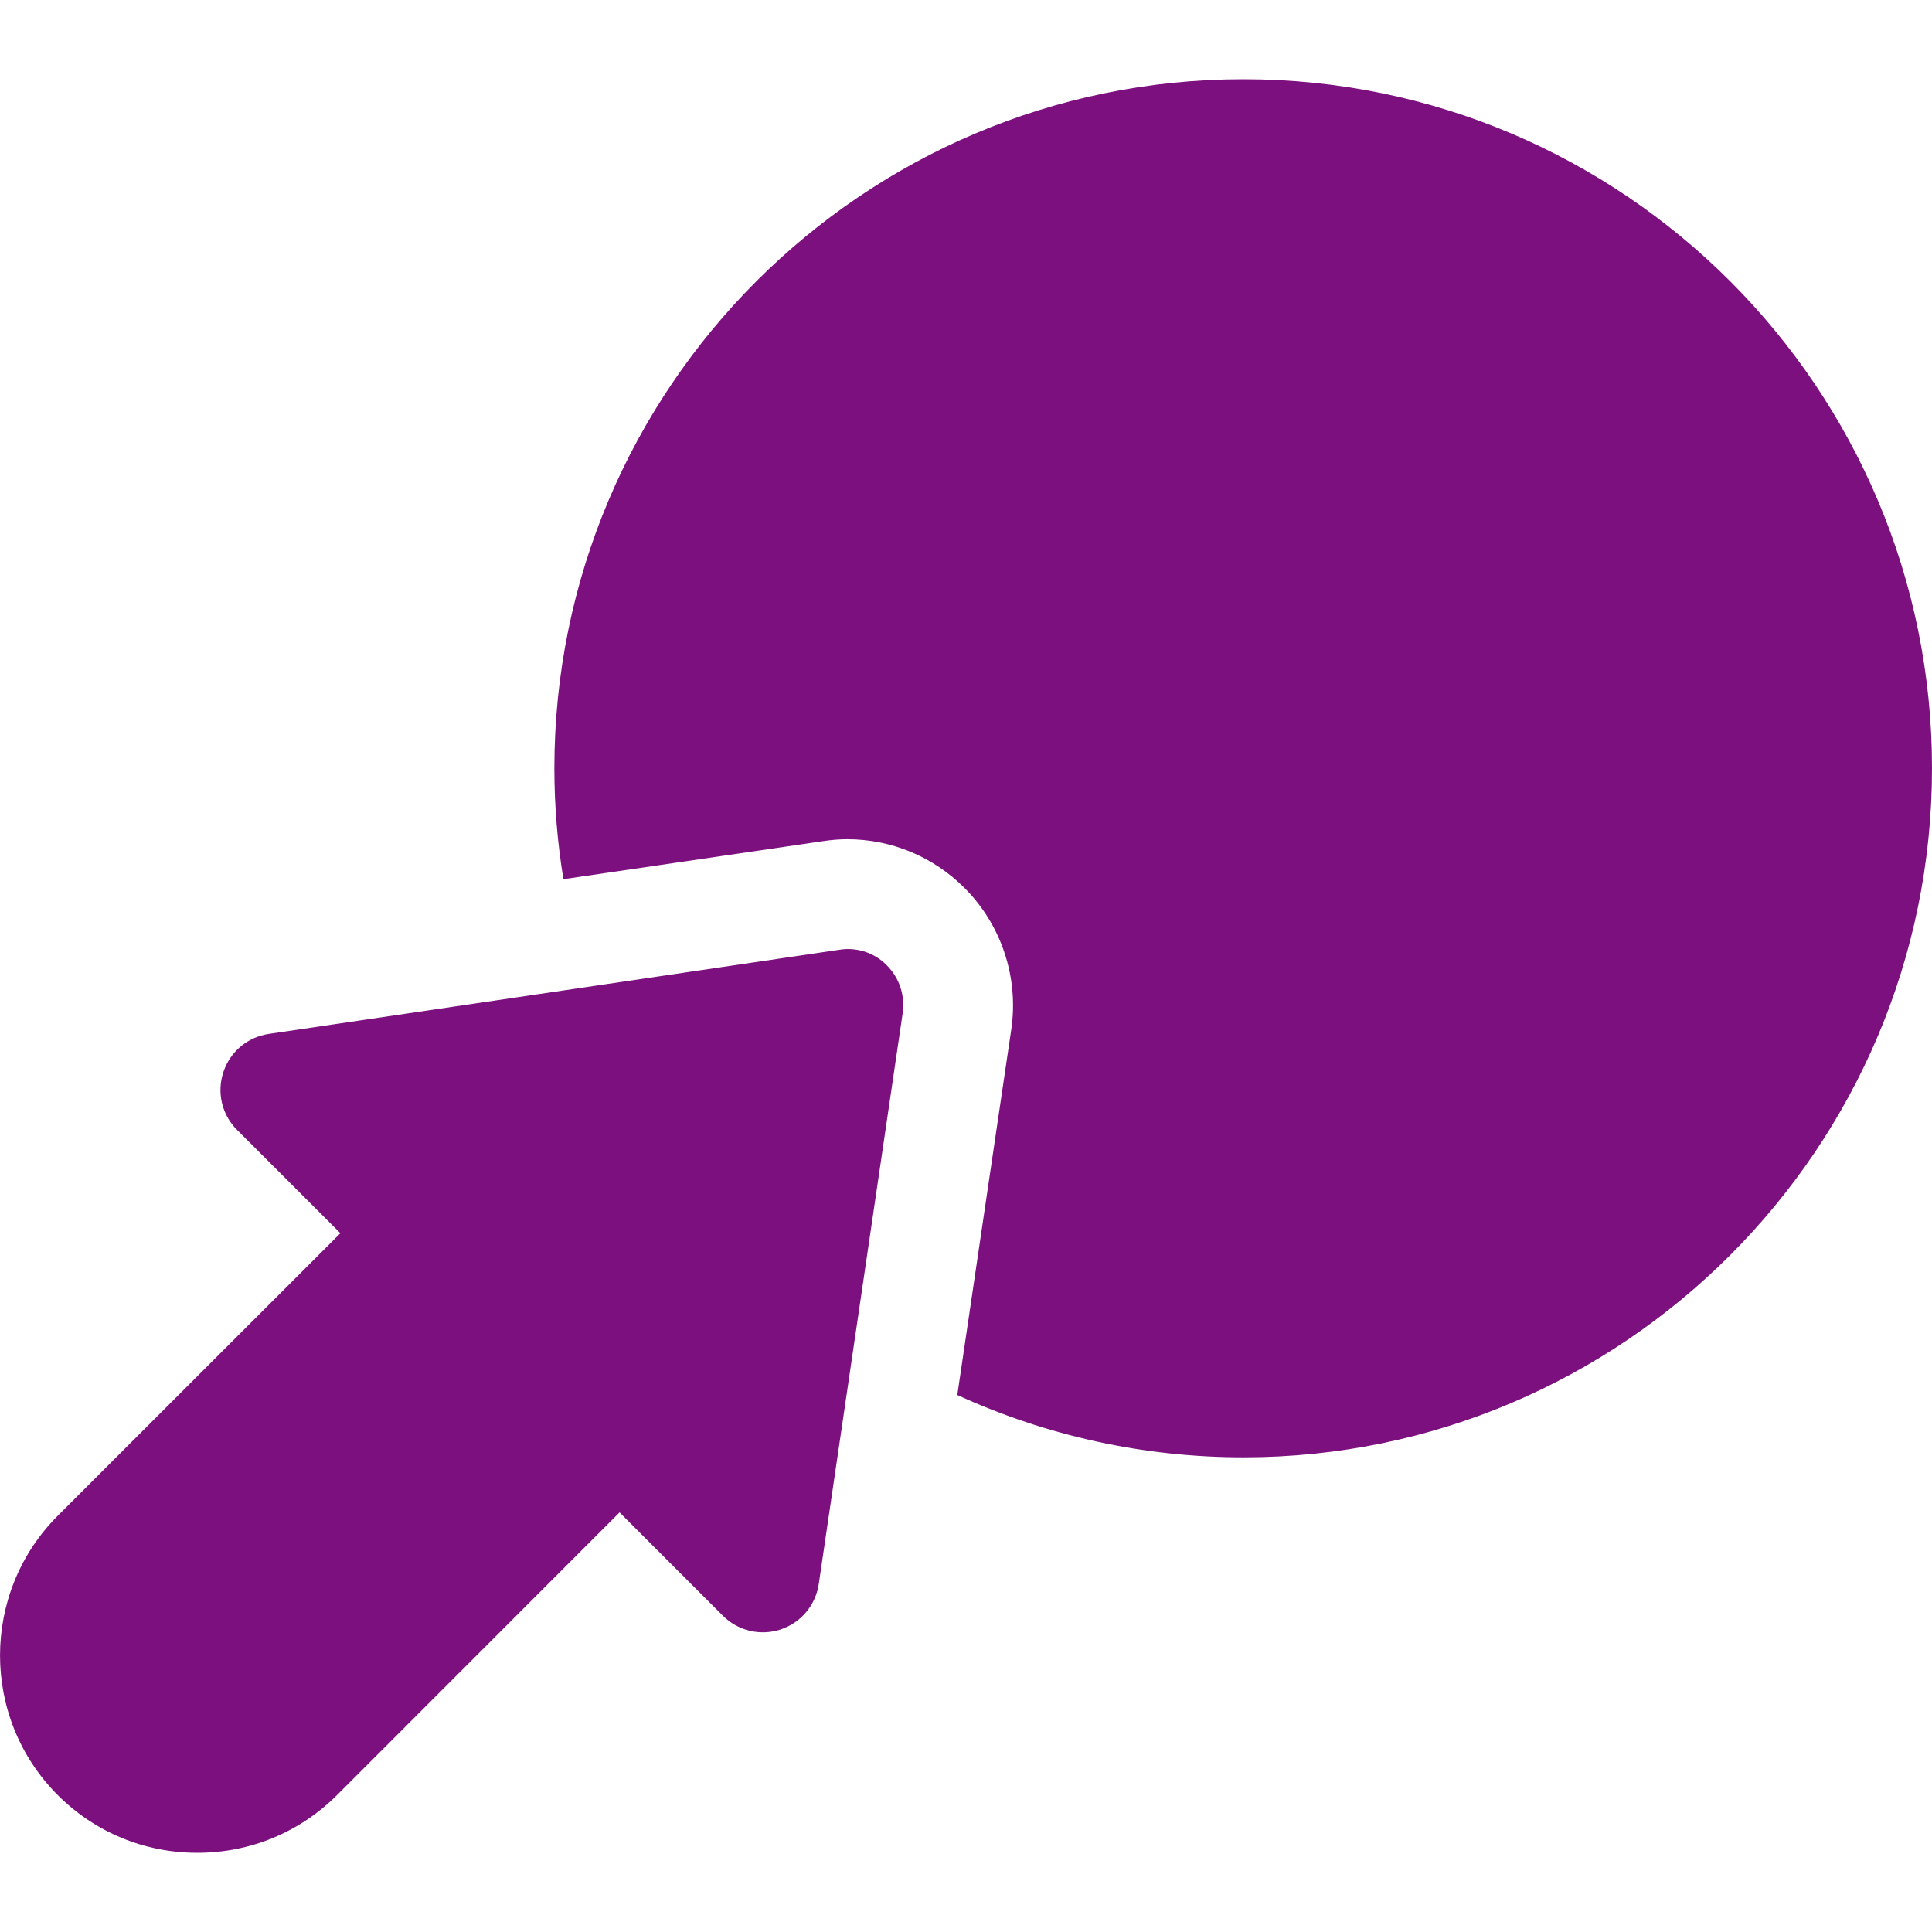 <svg width="16" height="16" viewBox="0 0 16 16" fill="none" xmlns="http://www.w3.org/2000/svg">
<g clip-path="url(#clip0)">
<path d="M16 6.362C16 9.509 13.441 12.069 10.297 12.069C9.472 12.069 8.666 11.891 7.928 11.553L8.375 8.525C8.438 8.097 8.294 7.659 7.987 7.353C7.728 7.094 7.381 6.95 7.016 6.95C6.95 6.95 6.881 6.956 6.816 6.966L4.666 7.281C4.616 6.978 4.591 6.672 4.591 6.362C4.591 3.216 7.15 0.656 10.297 0.656C13.444 0.656 16 3.216 16 6.362ZM7.344 7.994C7.45 8.1 7.497 8.247 7.475 8.394L6.781 13.116C6.756 13.291 6.634 13.438 6.466 13.494C6.297 13.55 6.112 13.506 5.987 13.381L5.131 12.525L2.791 14.866C2.481 15.175 2.072 15.344 1.634 15.344C1.197 15.344 0.787 15.175 0.478 14.866C-0.159 14.228 -0.159 13.191 0.478 12.553L2.819 10.213L1.962 9.356C1.837 9.231 1.794 9.047 1.85 8.878C1.906 8.709 2.05 8.588 2.228 8.562L6.947 7.866C7.091 7.841 7.241 7.888 7.344 7.994Z" fill="#7C107E"/>
</g>
<defs>
<clipPath id="clip0">
<rect width="16" height="16" fill="white"/>
</clipPath>
</defs>
</svg>
